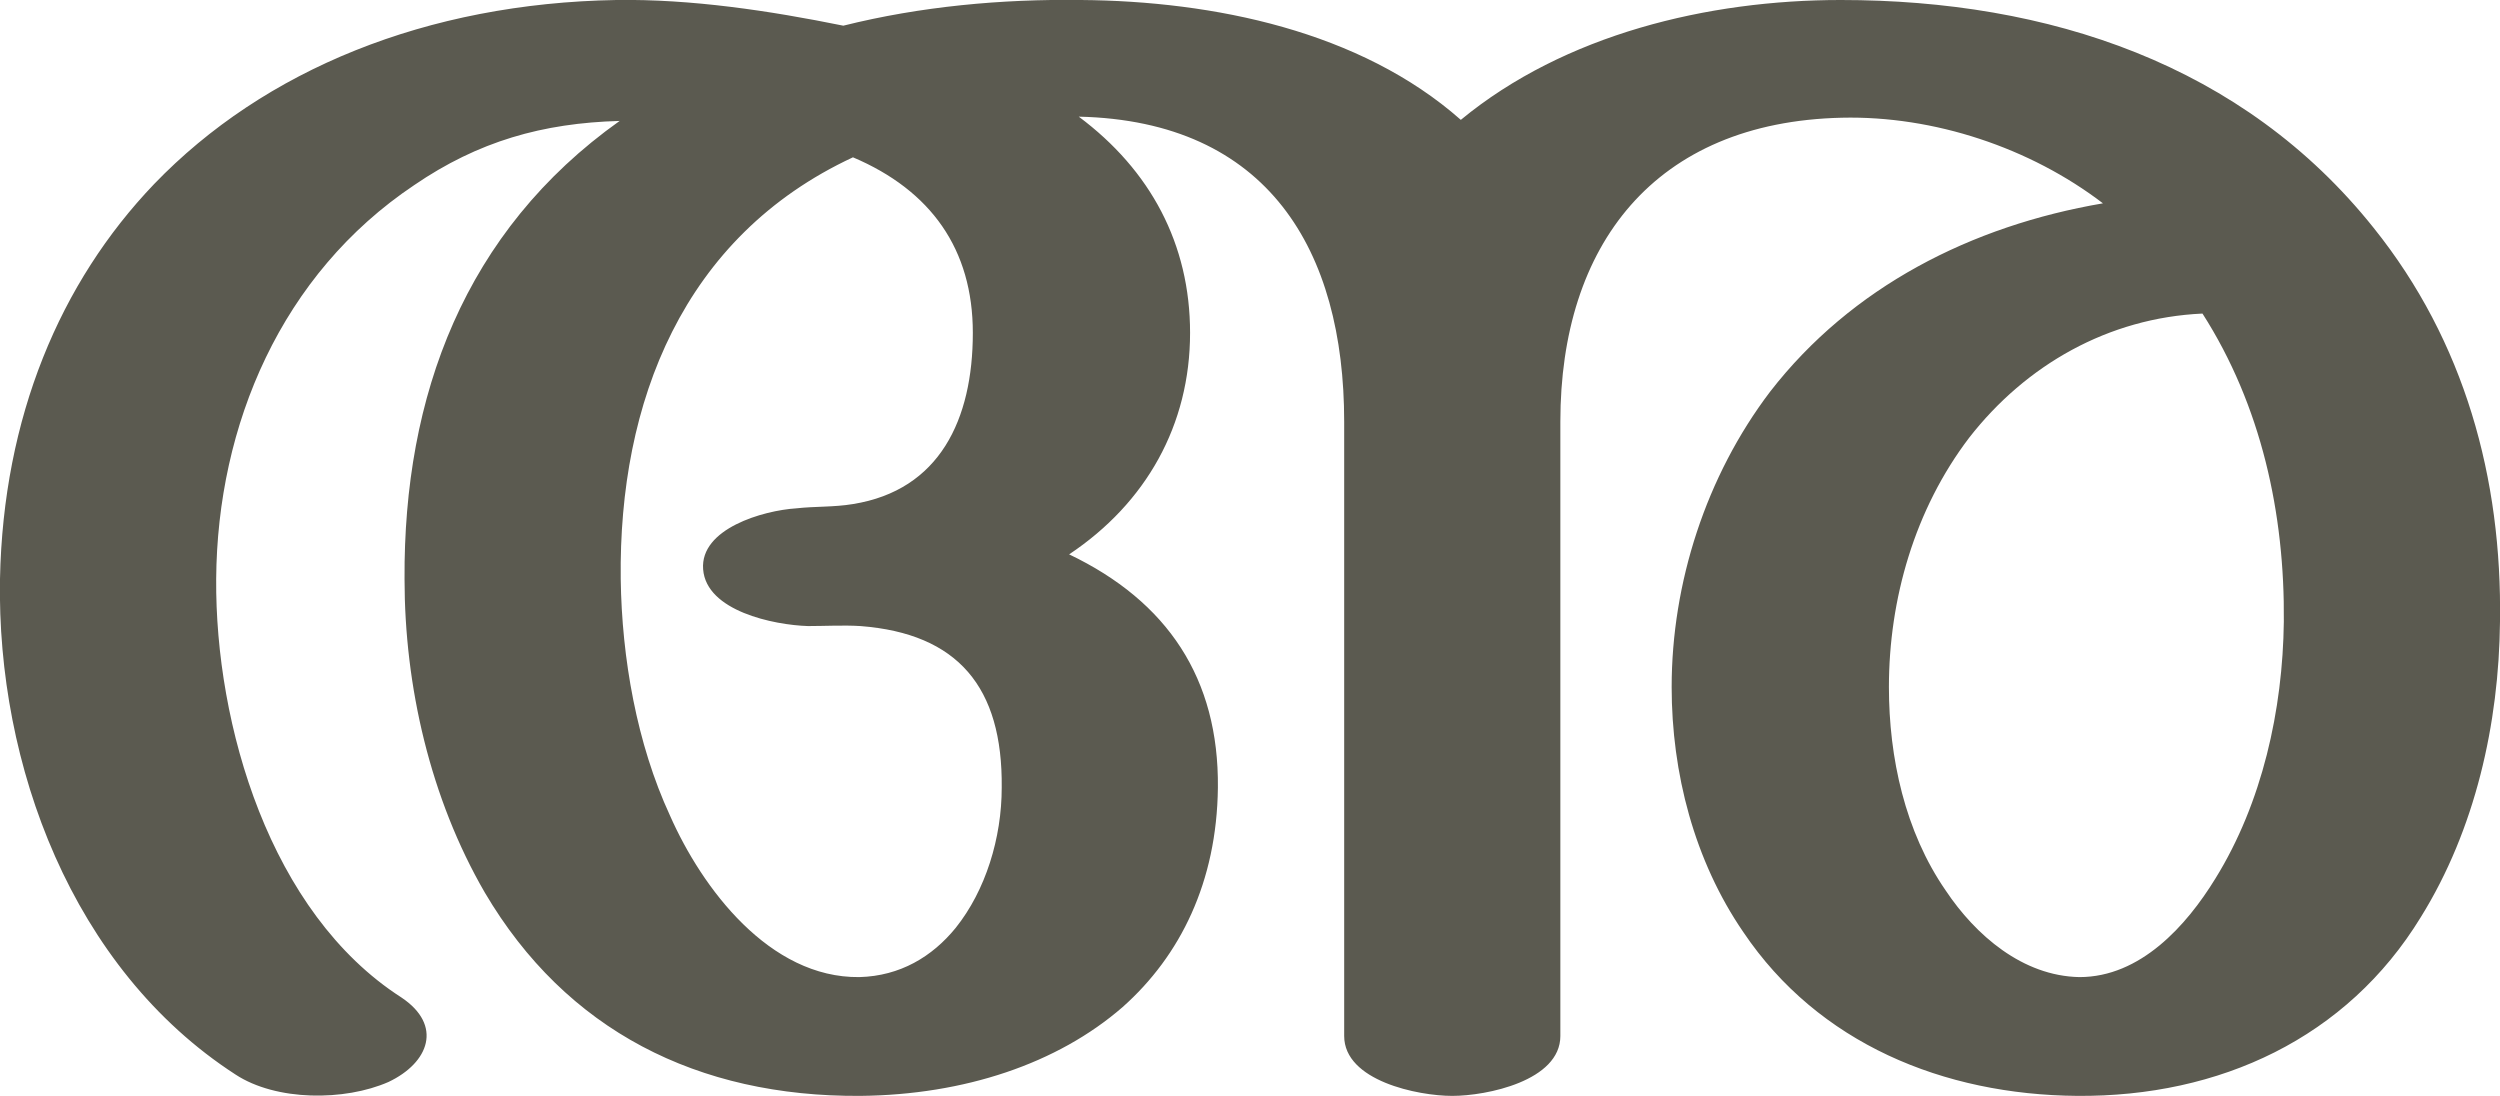 <?xml version="1.0" encoding="UTF-8"?>
<!DOCTYPE svg PUBLIC "-//W3C//DTD SVG 1.1//EN" "http://www.w3.org/Graphics/SVG/1.1/DTD/svg11.dtd">
<!-- Creator: CorelDRAW X8 -->
<svg xmlns="http://www.w3.org/2000/svg" xml:space="preserve" width="2336px" height="1024px" version="1.1" style="shape-rendering:geometricPrecision; text-rendering:geometricPrecision; image-rendering:optimizeQuality; fill-rule:evenodd; clip-rule:evenodd"
viewBox="0 0 2336 1024"
 xmlns:xlink="http://www.w3.org/1999/xlink">
 <defs>
  <style type="text/css">
   <![CDATA[
    .fil0 {fill:#5B5A50;fill-rule:nonzero}
   ]]>
  </style>
 </defs>
 <g id="Layer_x0020_1">
  <path class="fil0" d="M1458 968c0,42 -69,56 -101,56 -32,0 -101,-14 -101,-56l0 -574c0,-160 -71,-281 -248,-285 67,50 104,119 104,202 0,86 -41,159 -113,207 92,44 140,116 139,218 -1,88 -35,157 -89,205 -61,53 -148,82 -245,83 -152,1 -275,-61 -351,-190 -51,-88 -75,-193 -75,-293 -1,-171 56,-325 201,-428 -72,2 -132,19 -192,60 -124,83 -184,224 -185,368 -1,136 50,312 173,391 39,26 26,61 -12,79 -41,18 -105,18 -143,-7 -153,-99 -223,-290 -220,-463 3,-151 56,-277 144,-369 103,-107 255,-169 432,-172 70,-1 143,10 212,24 72,-18 148,-25 222,-24 124,1 261,29 355,112 97,-80 231,-112 355,-112 194,0 376,60 498,213 85,106 120,234 118,368 -1,95 -23,194 -74,276 -69,113 -188,168 -321,167 -125,-1 -242,-49 -312,-153 -46,-67 -67,-149 -67,-229 0,-97 32,-197 92,-276 76,-98 188,-155 311,-176 -68,-52 -158,-82 -244,-80 -175,4 -263,119 -263,284l0 574zm600 -675c-88,4 -165,48 -218,116 -51,67 -75,151 -75,233 0,66 15,135 53,190 28,42 72,80 125,81 57,0 100,-48 127,-92 44,-71 63,-158 64,-240 1,-101 -21,-202 -76,-288zm-1261 -146c-159,74 -219,229 -217,394 1,74 15,154 46,221 30,68 93,152 177,151 38,-1 68,-19 90,-46 28,-35 43,-84 43,-131 1,-94 -41,-144 -132,-151 -16,-1 -33,0 -49,0 -32,-1 -95,-14 -98,-53 -3,-38 56,-55 87,-57 18,-2 35,-1 53,-4 81,-13 112,-79 112,-160 0,-78 -39,-133 -112,-164z"/>
 </g>
</svg>

